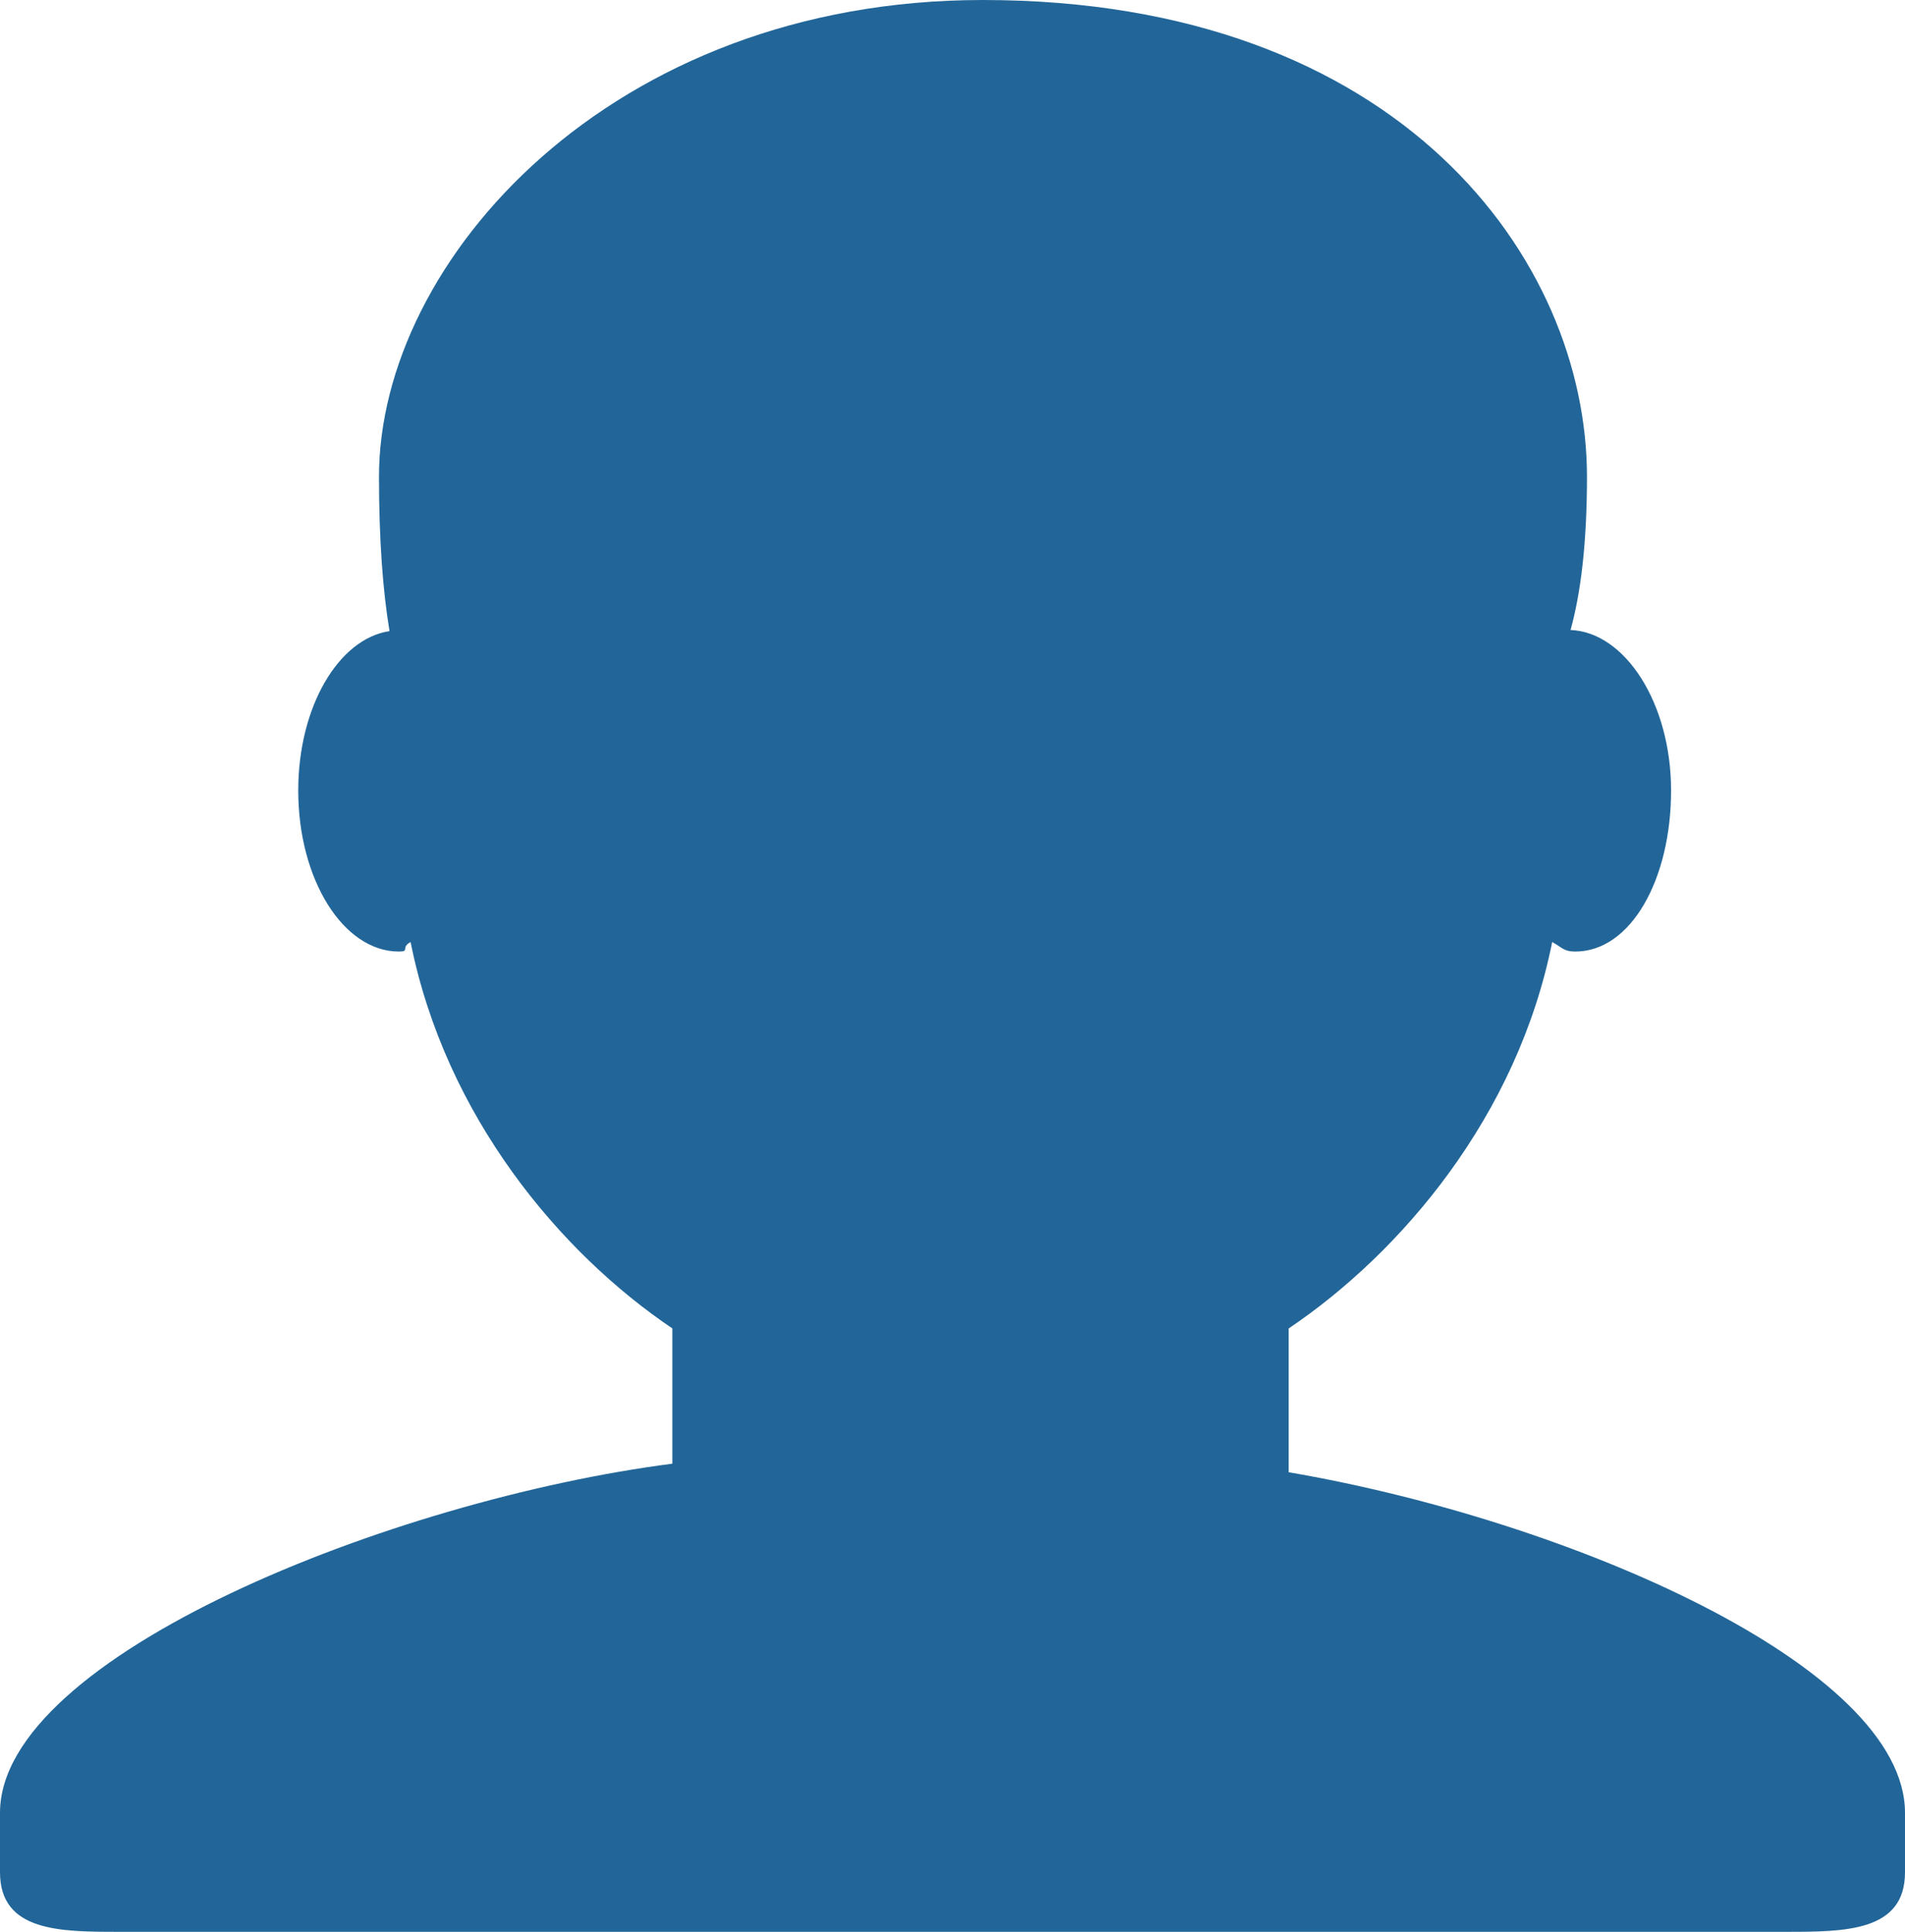 <?xml version="1.0" encoding="UTF-8" standalone="no"?>
<svg
   xmlns:dc="http://purl.org/dc/elements/1.1/"
   xmlns:cc="http://creativecommons.org/ns#"
   xmlns:rdf="http://www.w3.org/1999/02/22-rdf-syntax-ns#"
   xmlns:svg="http://www.w3.org/2000/svg"
   xmlns="http://www.w3.org/2000/svg"
   xmlns:sodipodi="http://sodipodi.sourceforge.net/DTD/sodipodi-0.dtd"
   xmlns:inkscape="http://www.inkscape.org/namespaces/inkscape"
   viewBox="0 0 34 34.473"
   id="svg2"
   version="1.1"
   inkscape:version="0.91 r13725"
   sodipodi:docname="1f464.svg"
   width="34"
   height="34.473">
  <defs
     id="defs8" />
  <sodipodi:namedview
     pagecolor="#ffffff"
     bordercolor="#666666"
     borderopacity="1"
     objecttolerance="10"
     gridtolerance="10"
     guidetolerance="10"
     inkscape:pageopacity="0"
     inkscape:pageshadow="2"
     inkscape:window-width="640"
     inkscape:window-height="480"
     id="namedview6"
     showgrid="false"
     inkscape:zoom="6.5555556"
     inkscape:cx="17"
     inkscape:cy="17"
     inkscape:window-x="0"
     inkscape:window-y="0"
     inkscape:window-maximized="0"
     inkscape:current-layer="svg2" />
  <path
     d="m 23,26.272 0,-2.566 c 2,-1.348 4.08,-3.779 4.703,-6.896 0.186,0.103 0.206,0.17 0.413,0.17 0.991,0 1.709,-1.287 1.709,-2.873 0,-1.562 -0.823,-2.827 -1.794,-2.865 0.187,-0.674 0.293,-1.577 0.293,-2.735 C 28.324,4.641 25,0 17.541,0 10.912,0 6.764,4.641 6.764,8.507 c 0,1.123 0.069,2.043 0.188,2.755 -0.911,0.137 -1.629,1.352 -1.629,2.845 0,1.587 0.804,2.873 1.796,2.873 0.206,0 0.025,-0.067 0.209,-0.17 C 7.952,19.926 10,22.358 12,23.705 l 0,2.414 C 7,26.764 0,29.556 0,32.349 l 0,1.061 c 0,1.063 1.076,1.063 2.137,1.063 l 29.725,0 c 1.062,0 2.138,0 2.138,-1.062 l 0,-1.061 c 0,-2.615 -6,-5.225 -11,-6.078 z"
     id="path4"
     inkscape:connector-curvature="0"
     style="fill:#226699" />
</svg>
